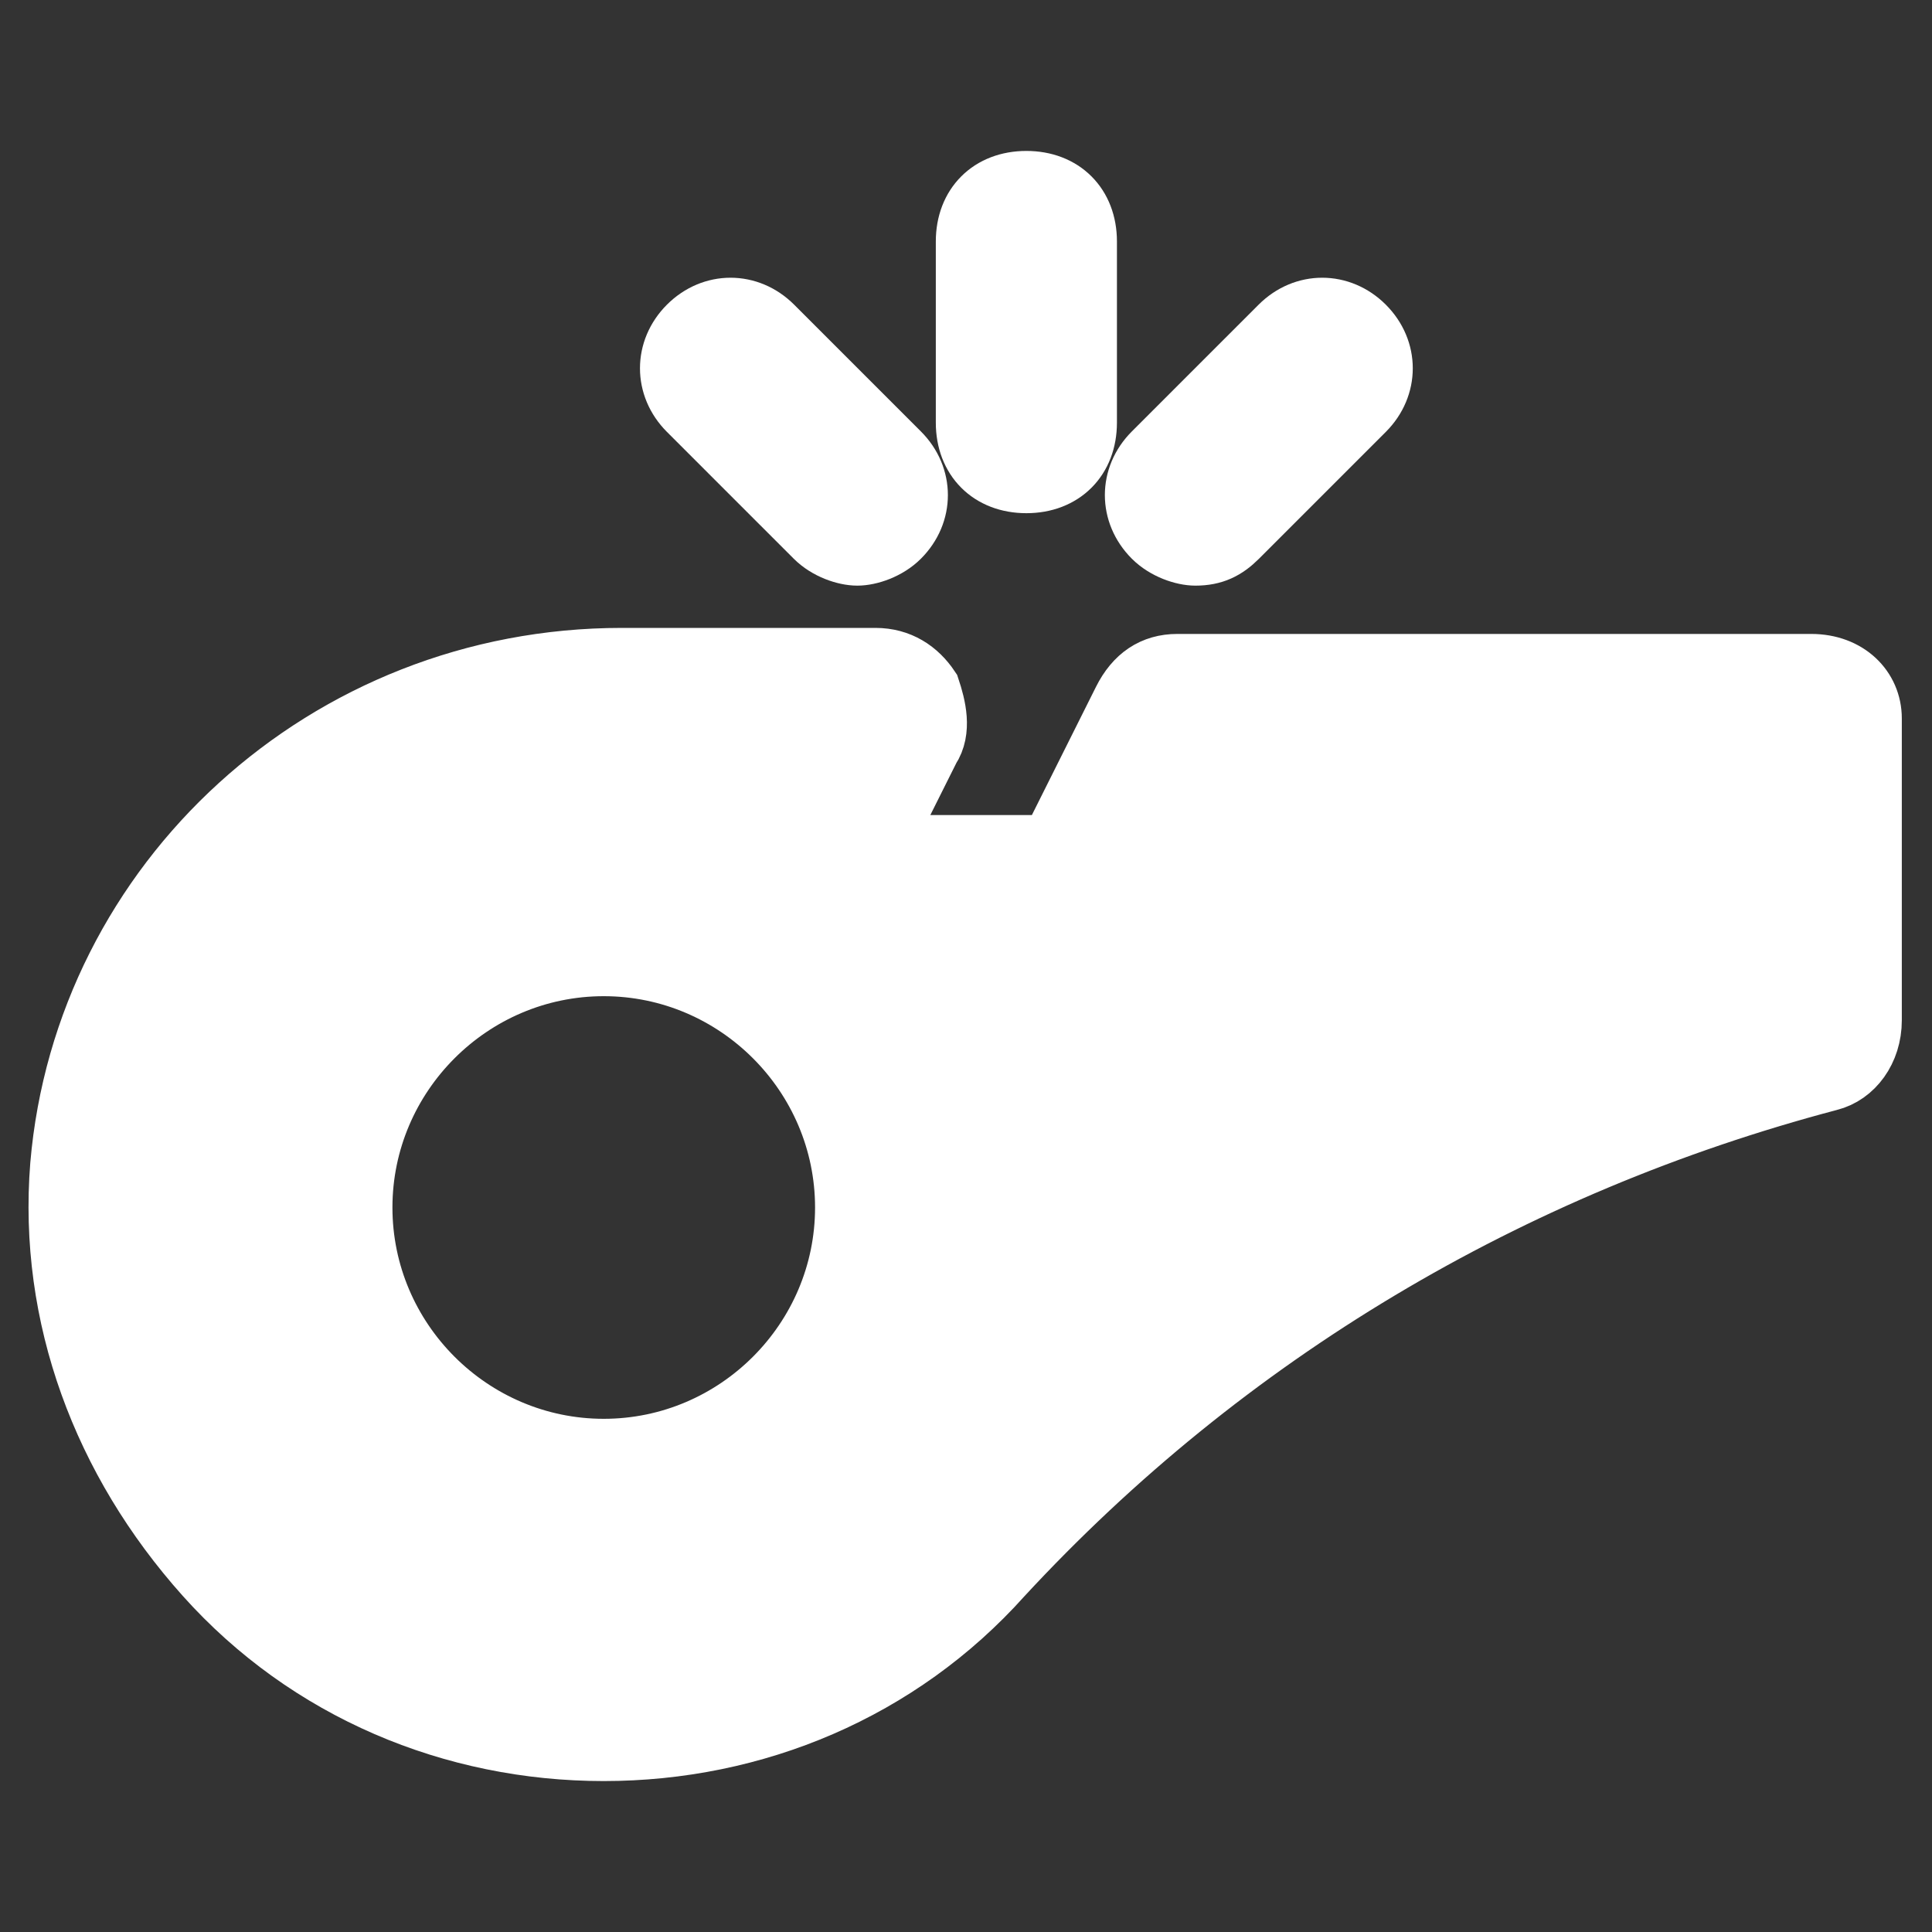 <!DOCTYPE svg PUBLIC "-//W3C//DTD SVG 1.1//EN" "http://www.w3.org/Graphics/SVG/1.1/DTD/svg11.dtd">
<!-- Uploaded to: SVG Repo, www.svgrepo.com, Transformed by: SVG Repo Mixer Tools -->
<svg version="1.1" id="Icons" xmlns="http://www.w3.org/2000/svg" xmlns:xlink="http://www.w3.org/1999/xlink" viewBox="0 0 32 32" xml:space="preserve" width="800px" height="800px" fill="#ffffff" stroke="#ffffff">
<rect x="0" y="0" width="32" height="32" fill="#333333" stroke="none"/>
<g id="SVGRepo_bgCarrier" stroke-width="0"/>
<g id="SVGRepo_tracerCarrier" stroke-linecap="round" stroke-linejoin="round"/>
<g id="SVGRepo_iconCarrier"> <style type="text/css"> .st0{fill:none;stroke:#000000;stroke-width:2;stroke-linecap:round;stroke-linejoin:round;stroke-miterlimit:10;} </style> <path d="M30,11H19.5c-0.4,0-0.7,0.2-0.9,0.6L17.4,14h-2.8l0.8-1.6c0.2-0.3,0.1-0.7,0-1c-0.2-0.3-0.5-0.5-0.9-0.5h-4.2 c-4.9,0-8.9,3.7-9.3,8.4c-0.2,2.5,0.7,4.9,2.4,6.8C5.1,28,7.5,29,10,29c2.5,0,4.9-1,6.6-2.9c3.7-4,8.4-6.8,13.7-8.2 c0.4-0.1,0.7-0.5,0.7-1v-5C31,11.4,30.6,11,30,11z M10,24c-2.2,0-4-1.8-4-4s1.8-4,4-4s4,1.8,4,4S12.2,24,10,24z"/> <path d="M17,8c0.6,0,1-0.4,1-1V4c0-0.6-0.4-1-1-1s-1,0.4-1,1v3C16,7.6,16.4,8,17,8z"/> <path d="M13.5,8.9c0.2,0.2,0.5,0.3,0.7,0.3s0.5-0.1,0.7-0.3c0.4-0.4,0.4-1,0-1.4l-2.1-2.1c-0.4-0.4-1-0.4-1.4,0s-0.4,1,0,1.4 L13.5,8.9z"/> <path d="M19.8,9.2c0.3,0,0.5-0.1,0.7-0.3l2.1-2.1c0.4-0.4,0.4-1,0-1.4s-1-0.4-1.4,0l-2.1,2.1c-0.4,0.4-0.4,1,0,1.4 C19.3,9.1,19.6,9.2,19.8,9.2z"/> </g>
</svg>